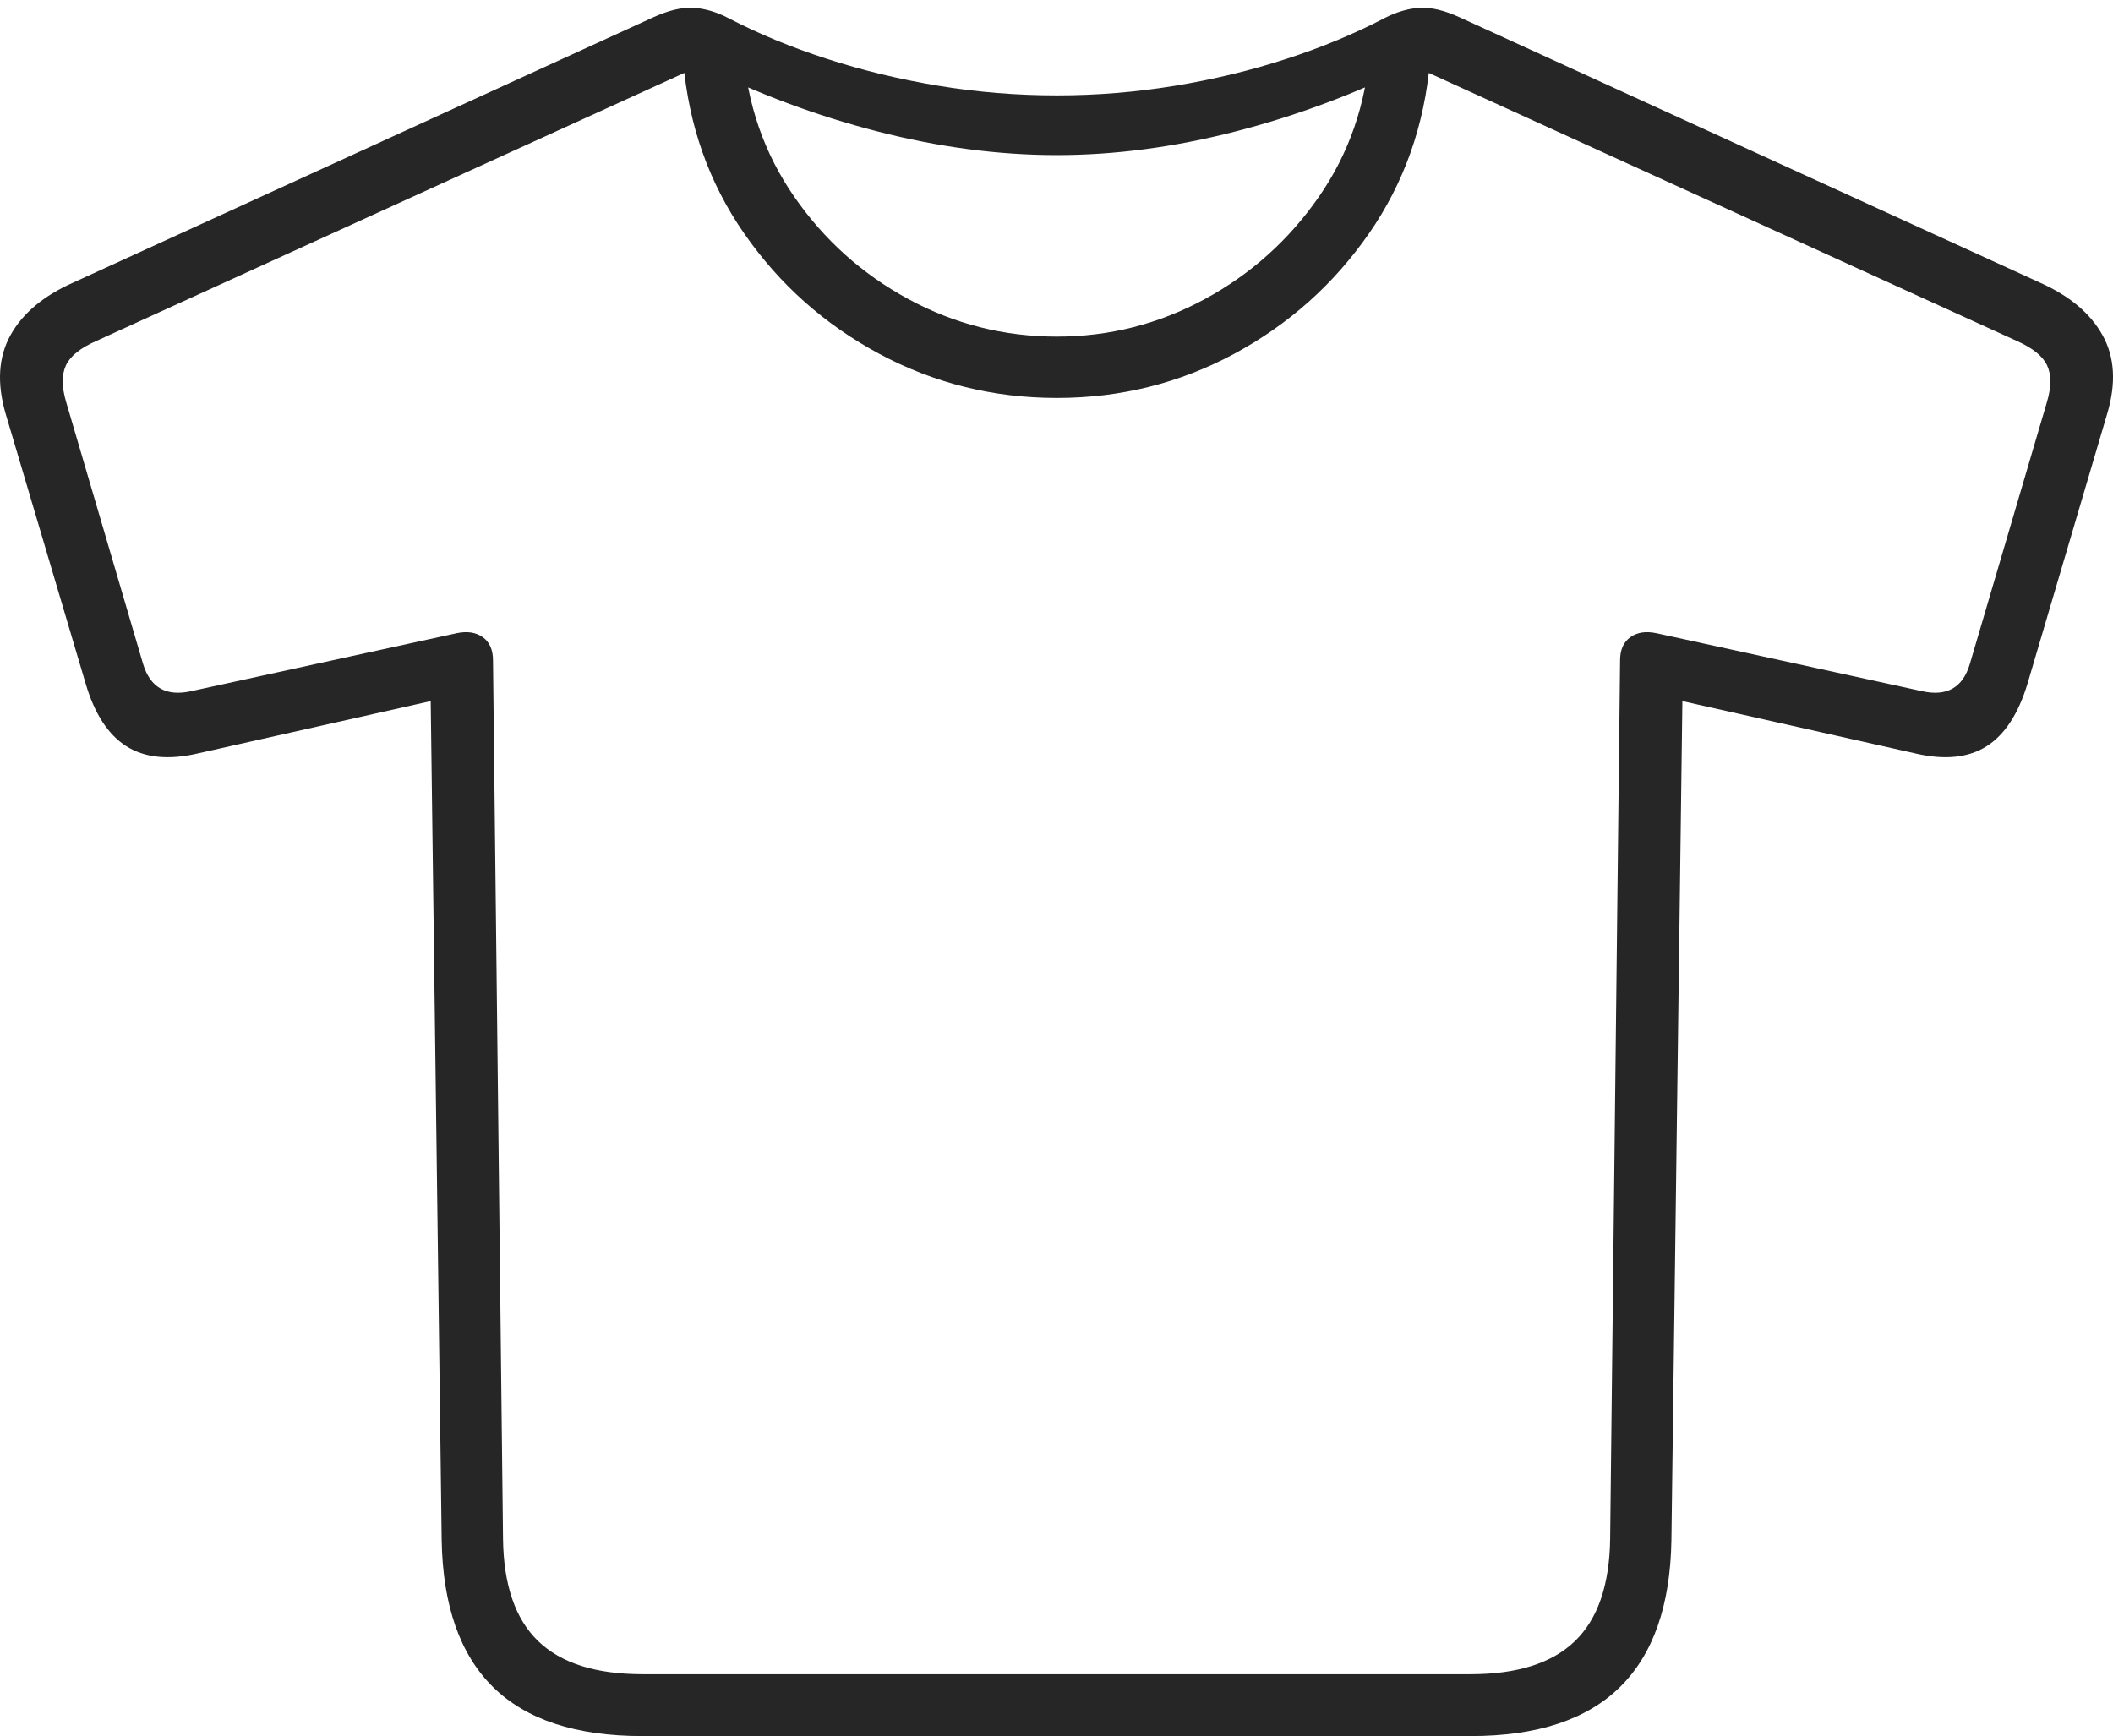 <?xml version="1.0" encoding="UTF-8"?>
<!--Generator: Apple Native CoreSVG 175-->
<!DOCTYPE svg
PUBLIC "-//W3C//DTD SVG 1.1//EN"
       "http://www.w3.org/Graphics/SVG/1.1/DTD/svg11.dtd">
<svg version="1.1" xmlns="http://www.w3.org/2000/svg" xmlns:xlink="http://www.w3.org/1999/xlink" width="24.456" height="20.094">
 <g>
  <rect height="20.094" opacity="0" width="24.456" x="0" y="0"/>
  <path d="M7.433 20.094L17.024 20.094Q18.172 20.094 18.749 19.527Q19.326 18.96 19.345 17.829L19.472 8.115L22.179 8.723Q22.678 8.837 22.994 8.637Q23.309 8.436 23.467 7.911L24.389 4.788Q24.547 4.258 24.334 3.878Q24.122 3.499 23.61 3.271L16.898 0.202Q16.629 0.079 16.433 0.09Q16.236 0.102 16.029 0.207Q15.506 0.481 14.89 0.681Q14.274 0.882 13.597 0.993Q12.92 1.104 12.232 1.104Q11.538 1.104 10.864 0.993Q10.19 0.882 9.571 0.681Q8.951 0.481 8.426 0.207Q8.222 0.102 8.024 0.09Q7.826 0.079 7.557 0.202L0.847 3.271Q0.333 3.499 0.122 3.878Q-0.089 4.258 0.065 4.788L0.991 7.911Q1.145 8.436 1.462 8.637Q1.779 8.837 2.279 8.723L4.985 8.115L5.112 17.829Q5.132 18.96 5.707 19.527Q6.283 20.094 7.433 20.094ZM7.439 19.378Q6.625 19.378 6.228 18.994Q5.831 18.61 5.822 17.808L5.706 7.643Q5.706 7.46 5.588 7.375Q5.469 7.29 5.285 7.329L2.212 8Q1.781 8.096 1.656 7.685L0.765 4.651Q0.688 4.391 0.763 4.229Q0.838 4.067 1.118 3.945L8.111 0.757Q9.09 1.247 10.155 1.521Q11.221 1.795 12.232 1.795Q13.237 1.795 14.302 1.521Q15.367 1.247 16.346 0.757L23.34 3.945Q23.617 4.067 23.693 4.229Q23.769 4.391 23.692 4.651L22.799 7.685Q22.677 8.096 22.246 8L19.172 7.329Q18.988 7.29 18.87 7.375Q18.751 7.46 18.751 7.643L18.636 17.808Q18.626 18.61 18.229 18.994Q17.833 19.378 17.019 19.378ZM12.232 4.606Q13.335 4.606 14.283 4.096Q15.23 3.586 15.843 2.705Q16.455 1.825 16.551 0.706L15.856 0.574Q15.787 1.524 15.266 2.276Q14.745 3.028 13.944 3.462Q13.142 3.896 12.232 3.896Q11.315 3.896 10.514 3.462Q9.712 3.028 9.192 2.276Q8.671 1.524 8.601 0.574L7.907 0.706Q8.002 1.825 8.615 2.705Q9.227 3.586 10.178 4.096Q11.129 4.606 12.232 4.606Z" fill="rgba(0,0,0,0.85)"/>
 </g>
</svg>
